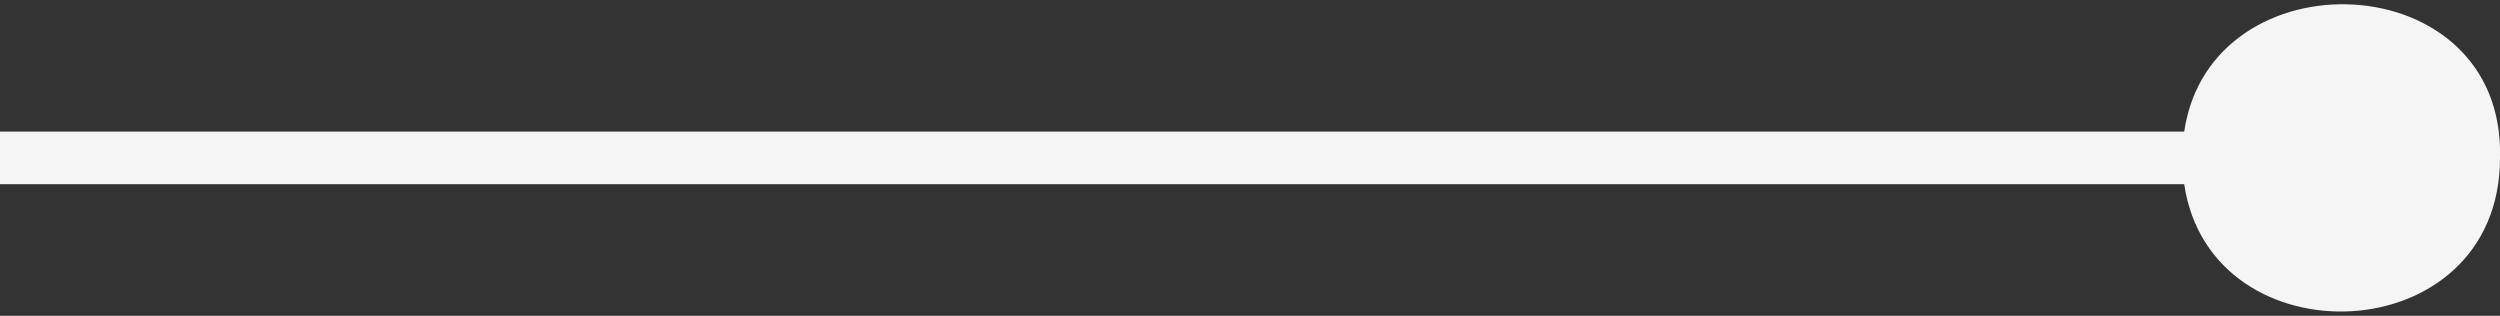 <?xml version="1.0" encoding="utf-8"?>
<!-- Generator: Adobe Illustrator 26.2.1, SVG Export Plug-In . SVG Version: 6.00 Build 0)  -->
<svg version="1.1" id="Layer_1" xmlns="http://www.w3.org/2000/svg" xmlns:xlink="http://www.w3.org/1999/xlink" x="0px" y="0px"
	 viewBox="0 0 47.5 6" style="enable-background:new 0 0 47.5 6;" xml:space="preserve">
<rect x="0" y="0" width="47.5" height="6" fill="#333333" stroke="none"/>
<style type="text/css">
	.st0{fill:#F5F5F5;}
</style>
<path class="st0" d="M41.5,2.5H0v1h41.5c0.5,3.4,6,3.2,6-0.5C47.6-0.7,42-0.9,41.5,2.5z"/>
</svg>
